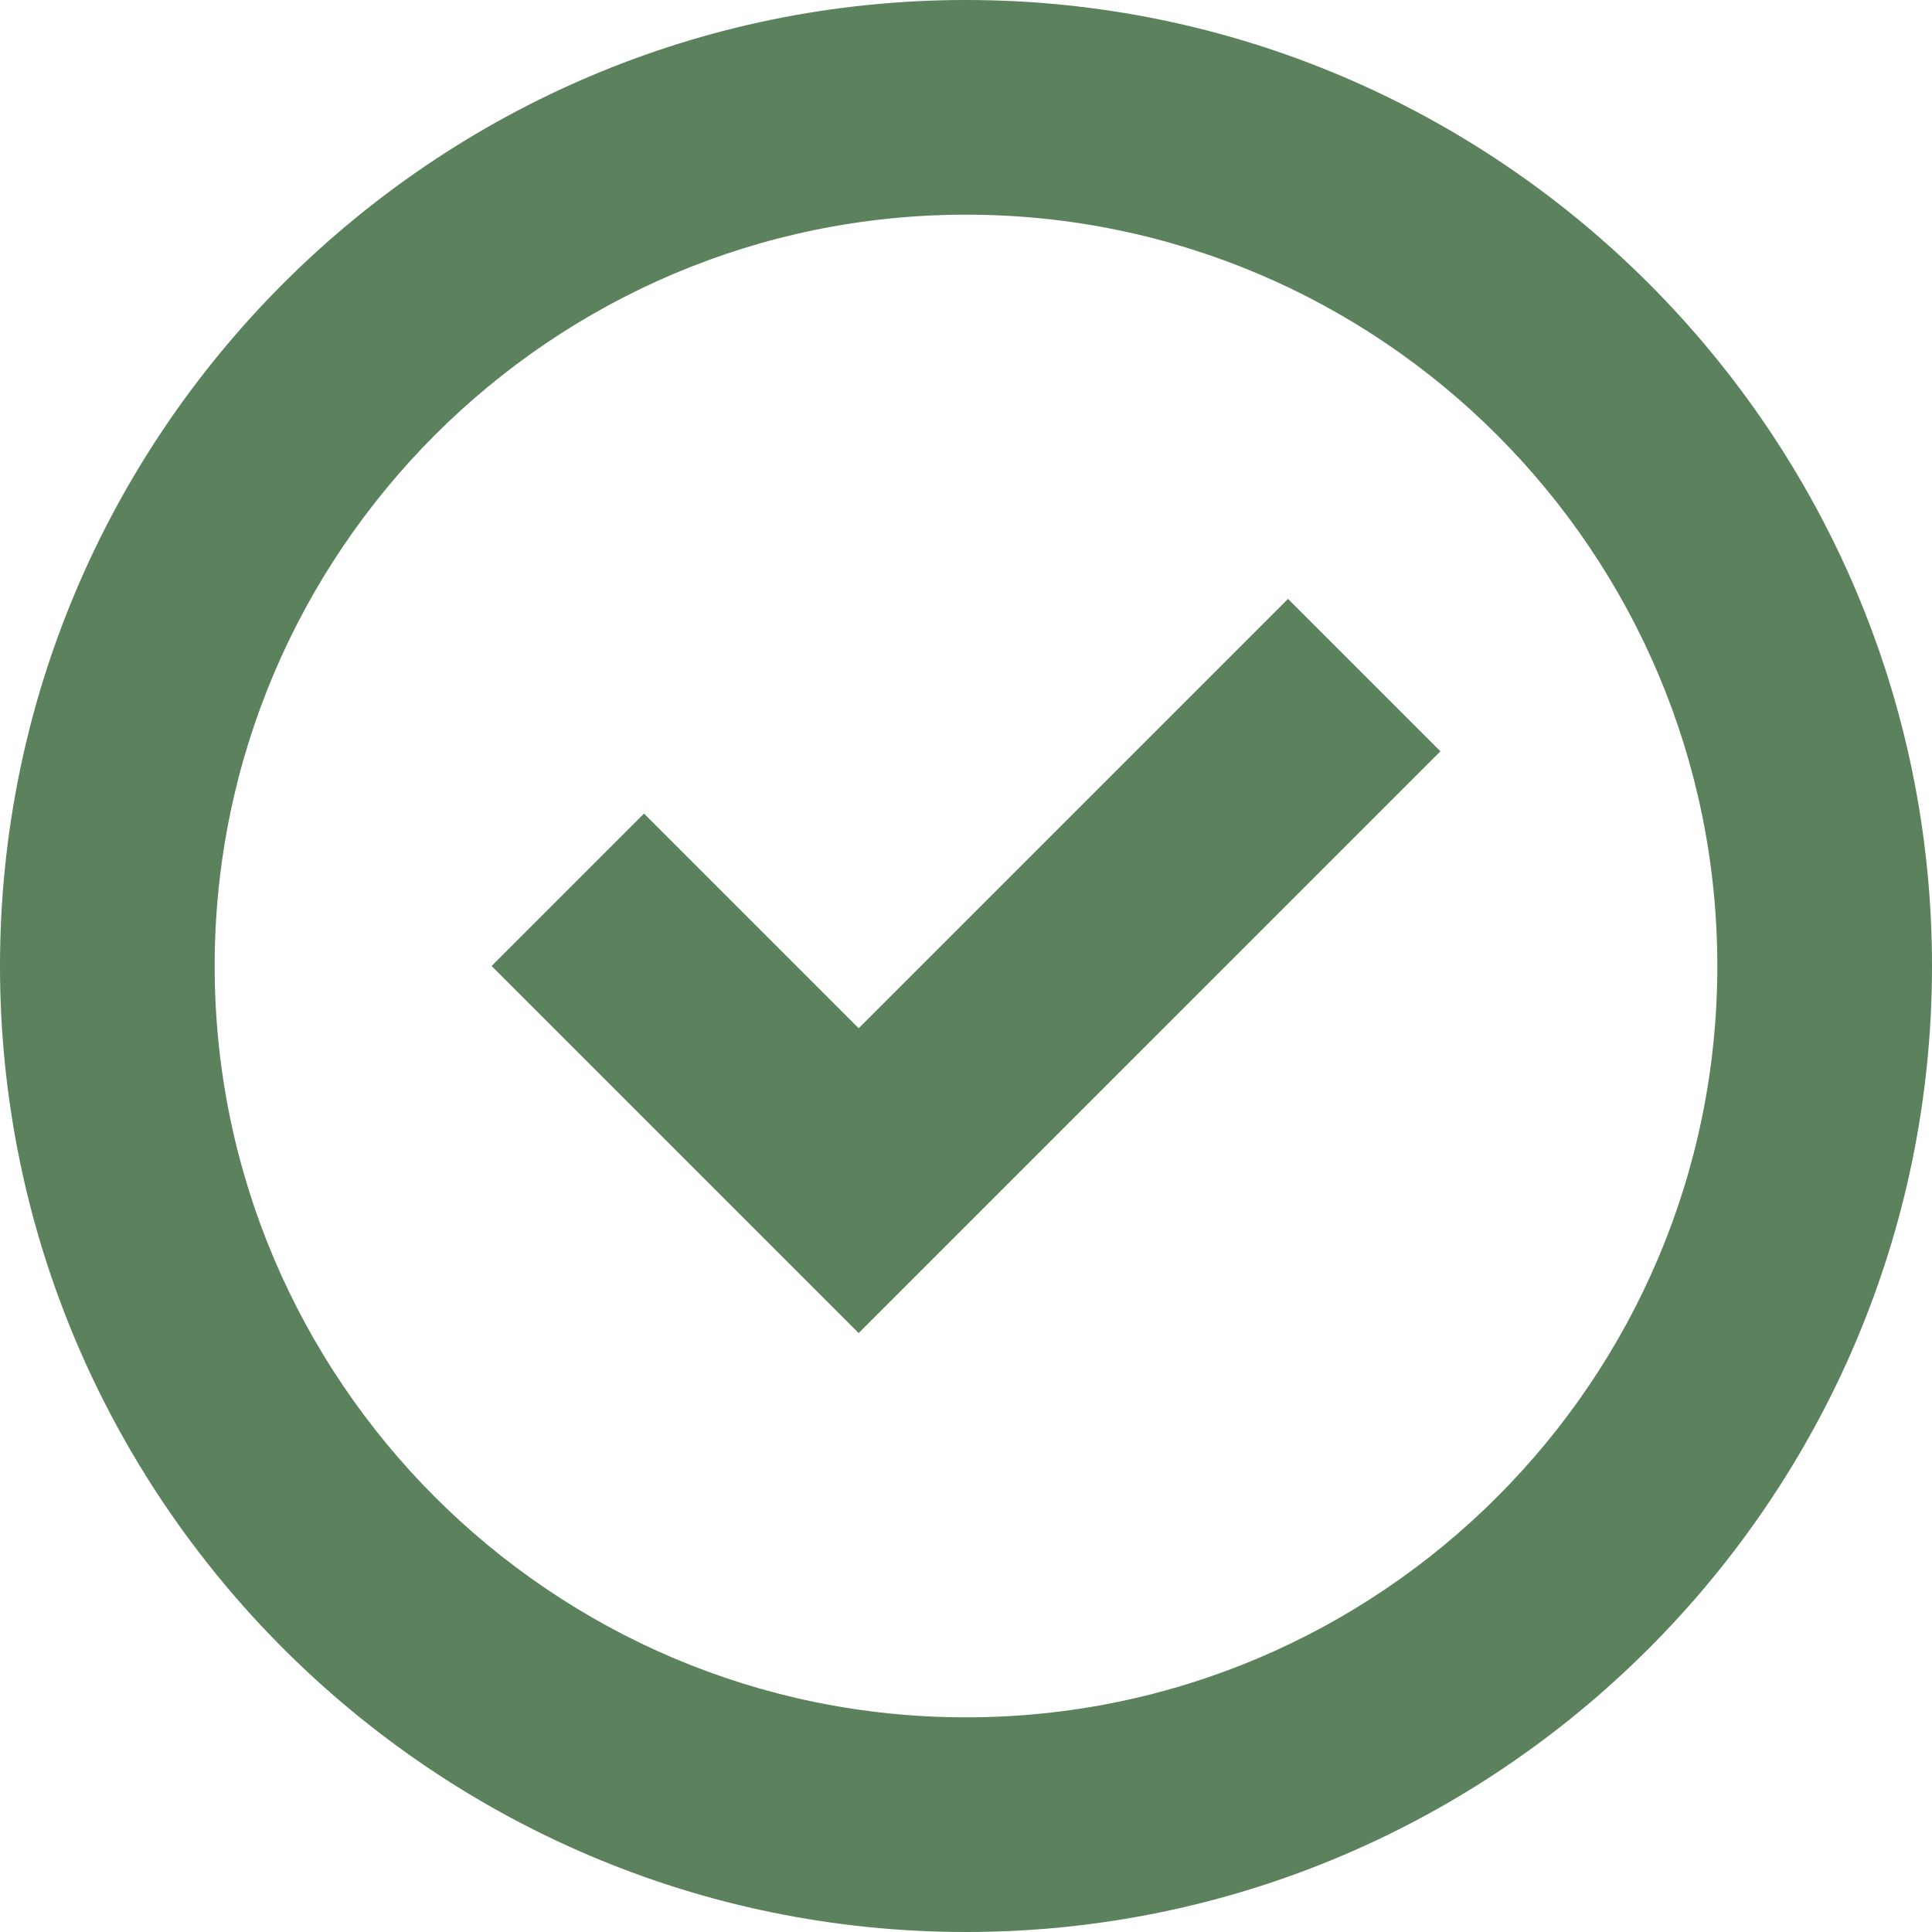 <svg version="1.1" id="Слой_1" xmlns="http://www.w3.org/2000/svg" x="0" y="0" viewBox="0 0 90 90" xml:space="preserve"><style>.st0{fill:#5b815d}</style><path class="st0" d="M45 0C20.2 0 0 20.2 0 45s20.2 45 45 45 45-20.2 45-45S69.8 0 45 0zm0 80c-19.3 0-35-15.7-35-35s15.7-35 35-35 35 15.7 35 35-15.7 35-35 35z"/><path class="st0" d="M40 47.9l-10-10-7.1 7.1L40 62.1 67.1 35 60 27.9z"/></svg>